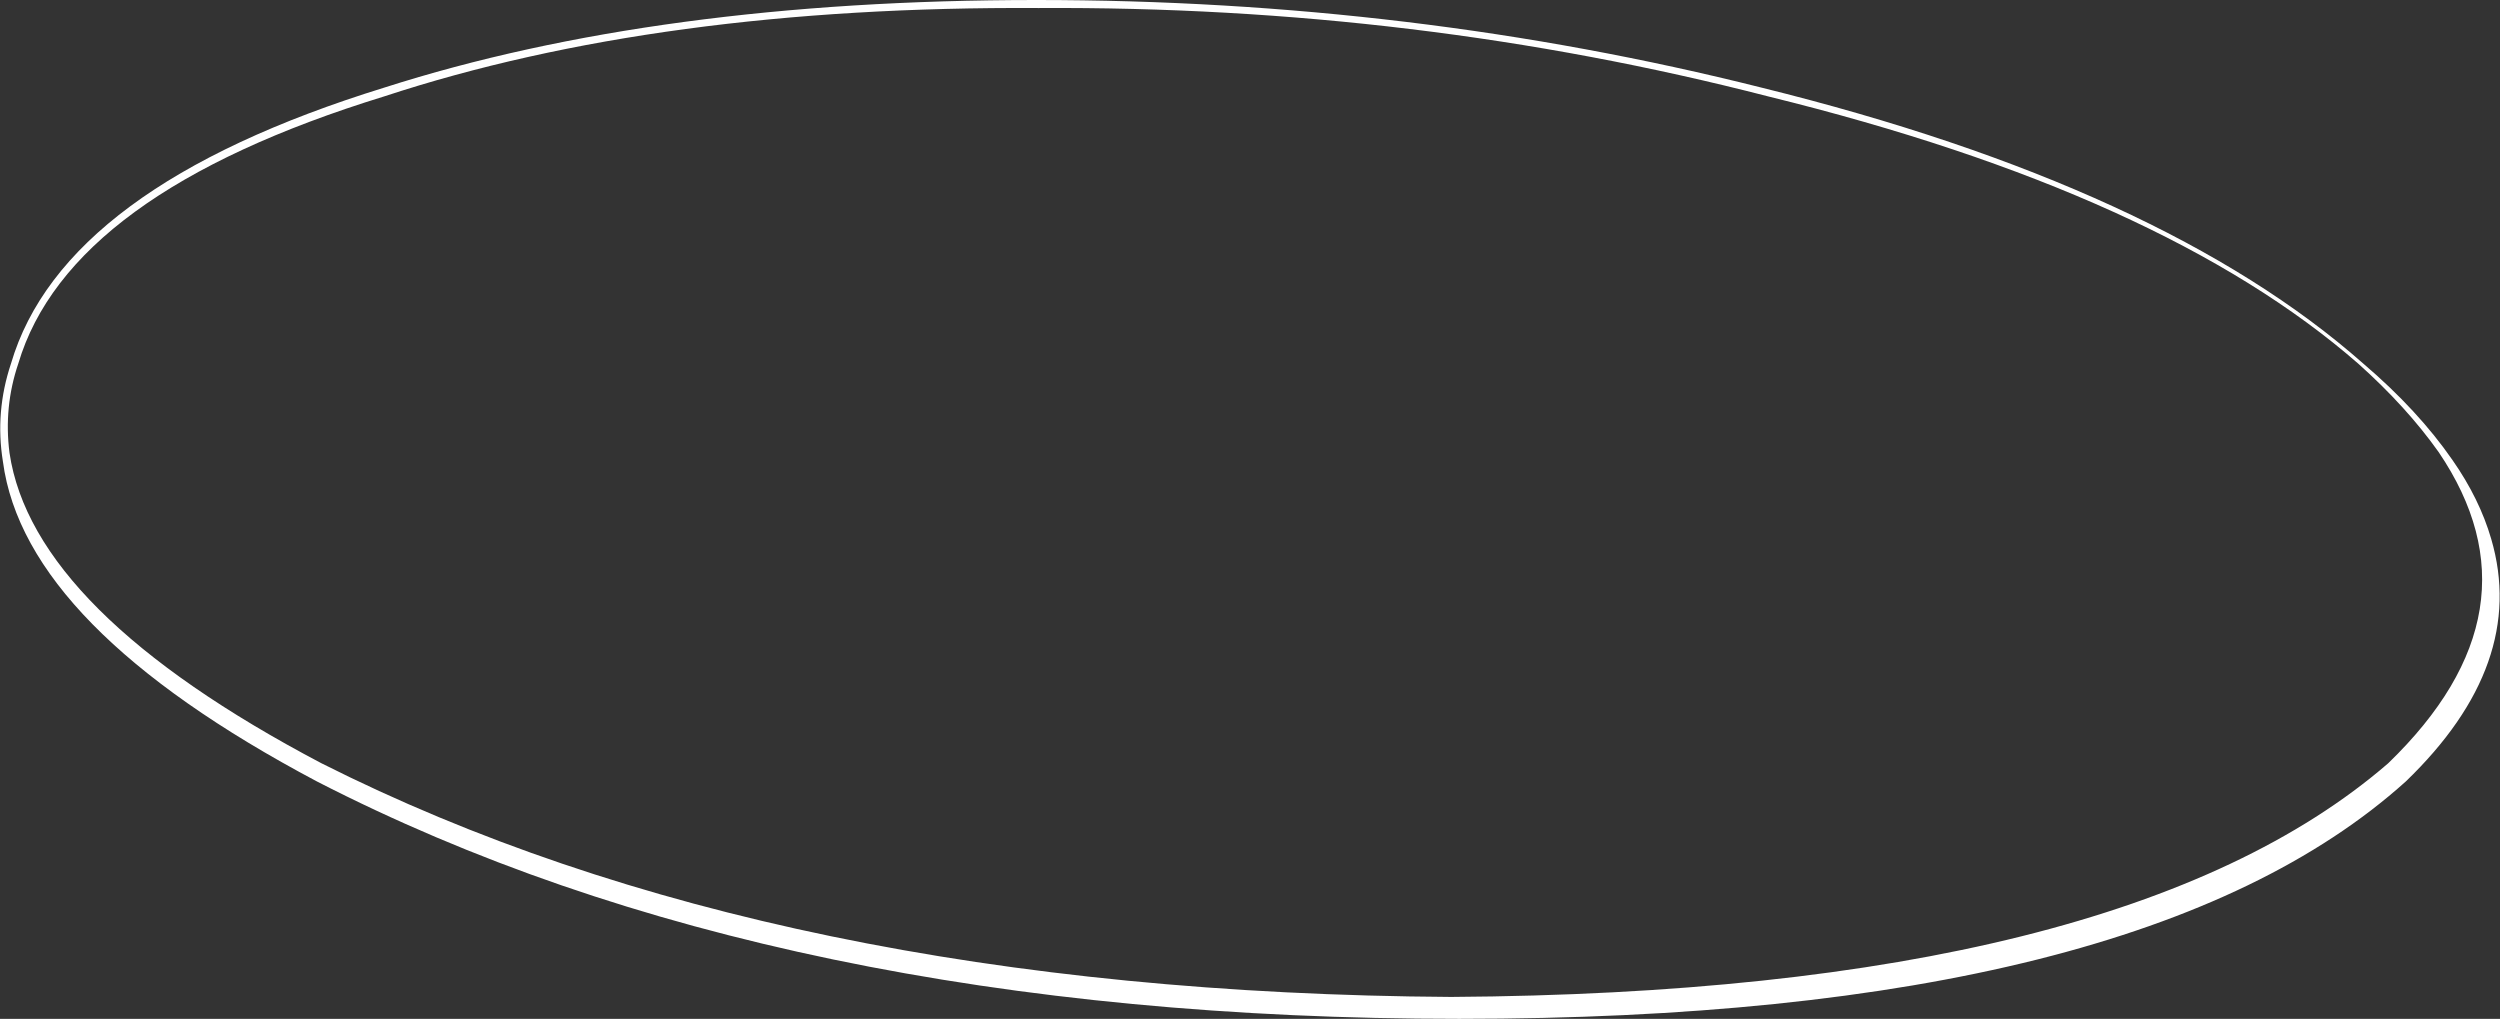 <?xml version="1.0" encoding="UTF-8" standalone="no"?>
<svg xmlns:ffdec="https://www.free-decompiler.com/flash" xmlns:xlink="http://www.w3.org/1999/xlink" ffdec:objectType="shape" height="69.75px" width="171.15px" xmlns="http://www.w3.org/2000/svg">
  <rect width="100%" height="100%" fill="#333333" stroke="none"/>
  <g transform="matrix(1.0, 0.0, 0.0, 1.0, -23.1, 117.4)">
    <path d="M94.05 -117.4 Q119.85 -117.4 143.7 -111.4 171.2 -104.6 184.9 -92.5 188.65 -89.3 191.0 -85.9 192.85 -83.25 193.65 -80.5 196.15 -71.95 187.8 -63.9 169.75 -47.65 123.0 -47.65 76.4 -47.65 44.8 -63.9 24.8 -74.5 23.3 -85.8 22.75 -89.2 23.85 -92.5 27.4 -104.6 49.4 -111.4 68.15 -117.4 94.05 -117.4 M144.15 -110.8 Q120.1 -117.0 94.2 -116.85 68.25 -117.0 49.4 -110.8 27.8 -104.15 24.35 -92.5 23.35 -89.55 23.75 -86.4 25.35 -75.55 45.1 -65.15 76.25 -49.45 122.45 -49.15 168.45 -49.45 186.6 -65.15 197.4 -75.6 190.05 -86.45 187.85 -89.55 184.55 -92.5 171.2 -104.15 144.15 -110.8" fill="#ffffff" fill-rule="evenodd" stroke="none"/>
  </g>
</svg>
